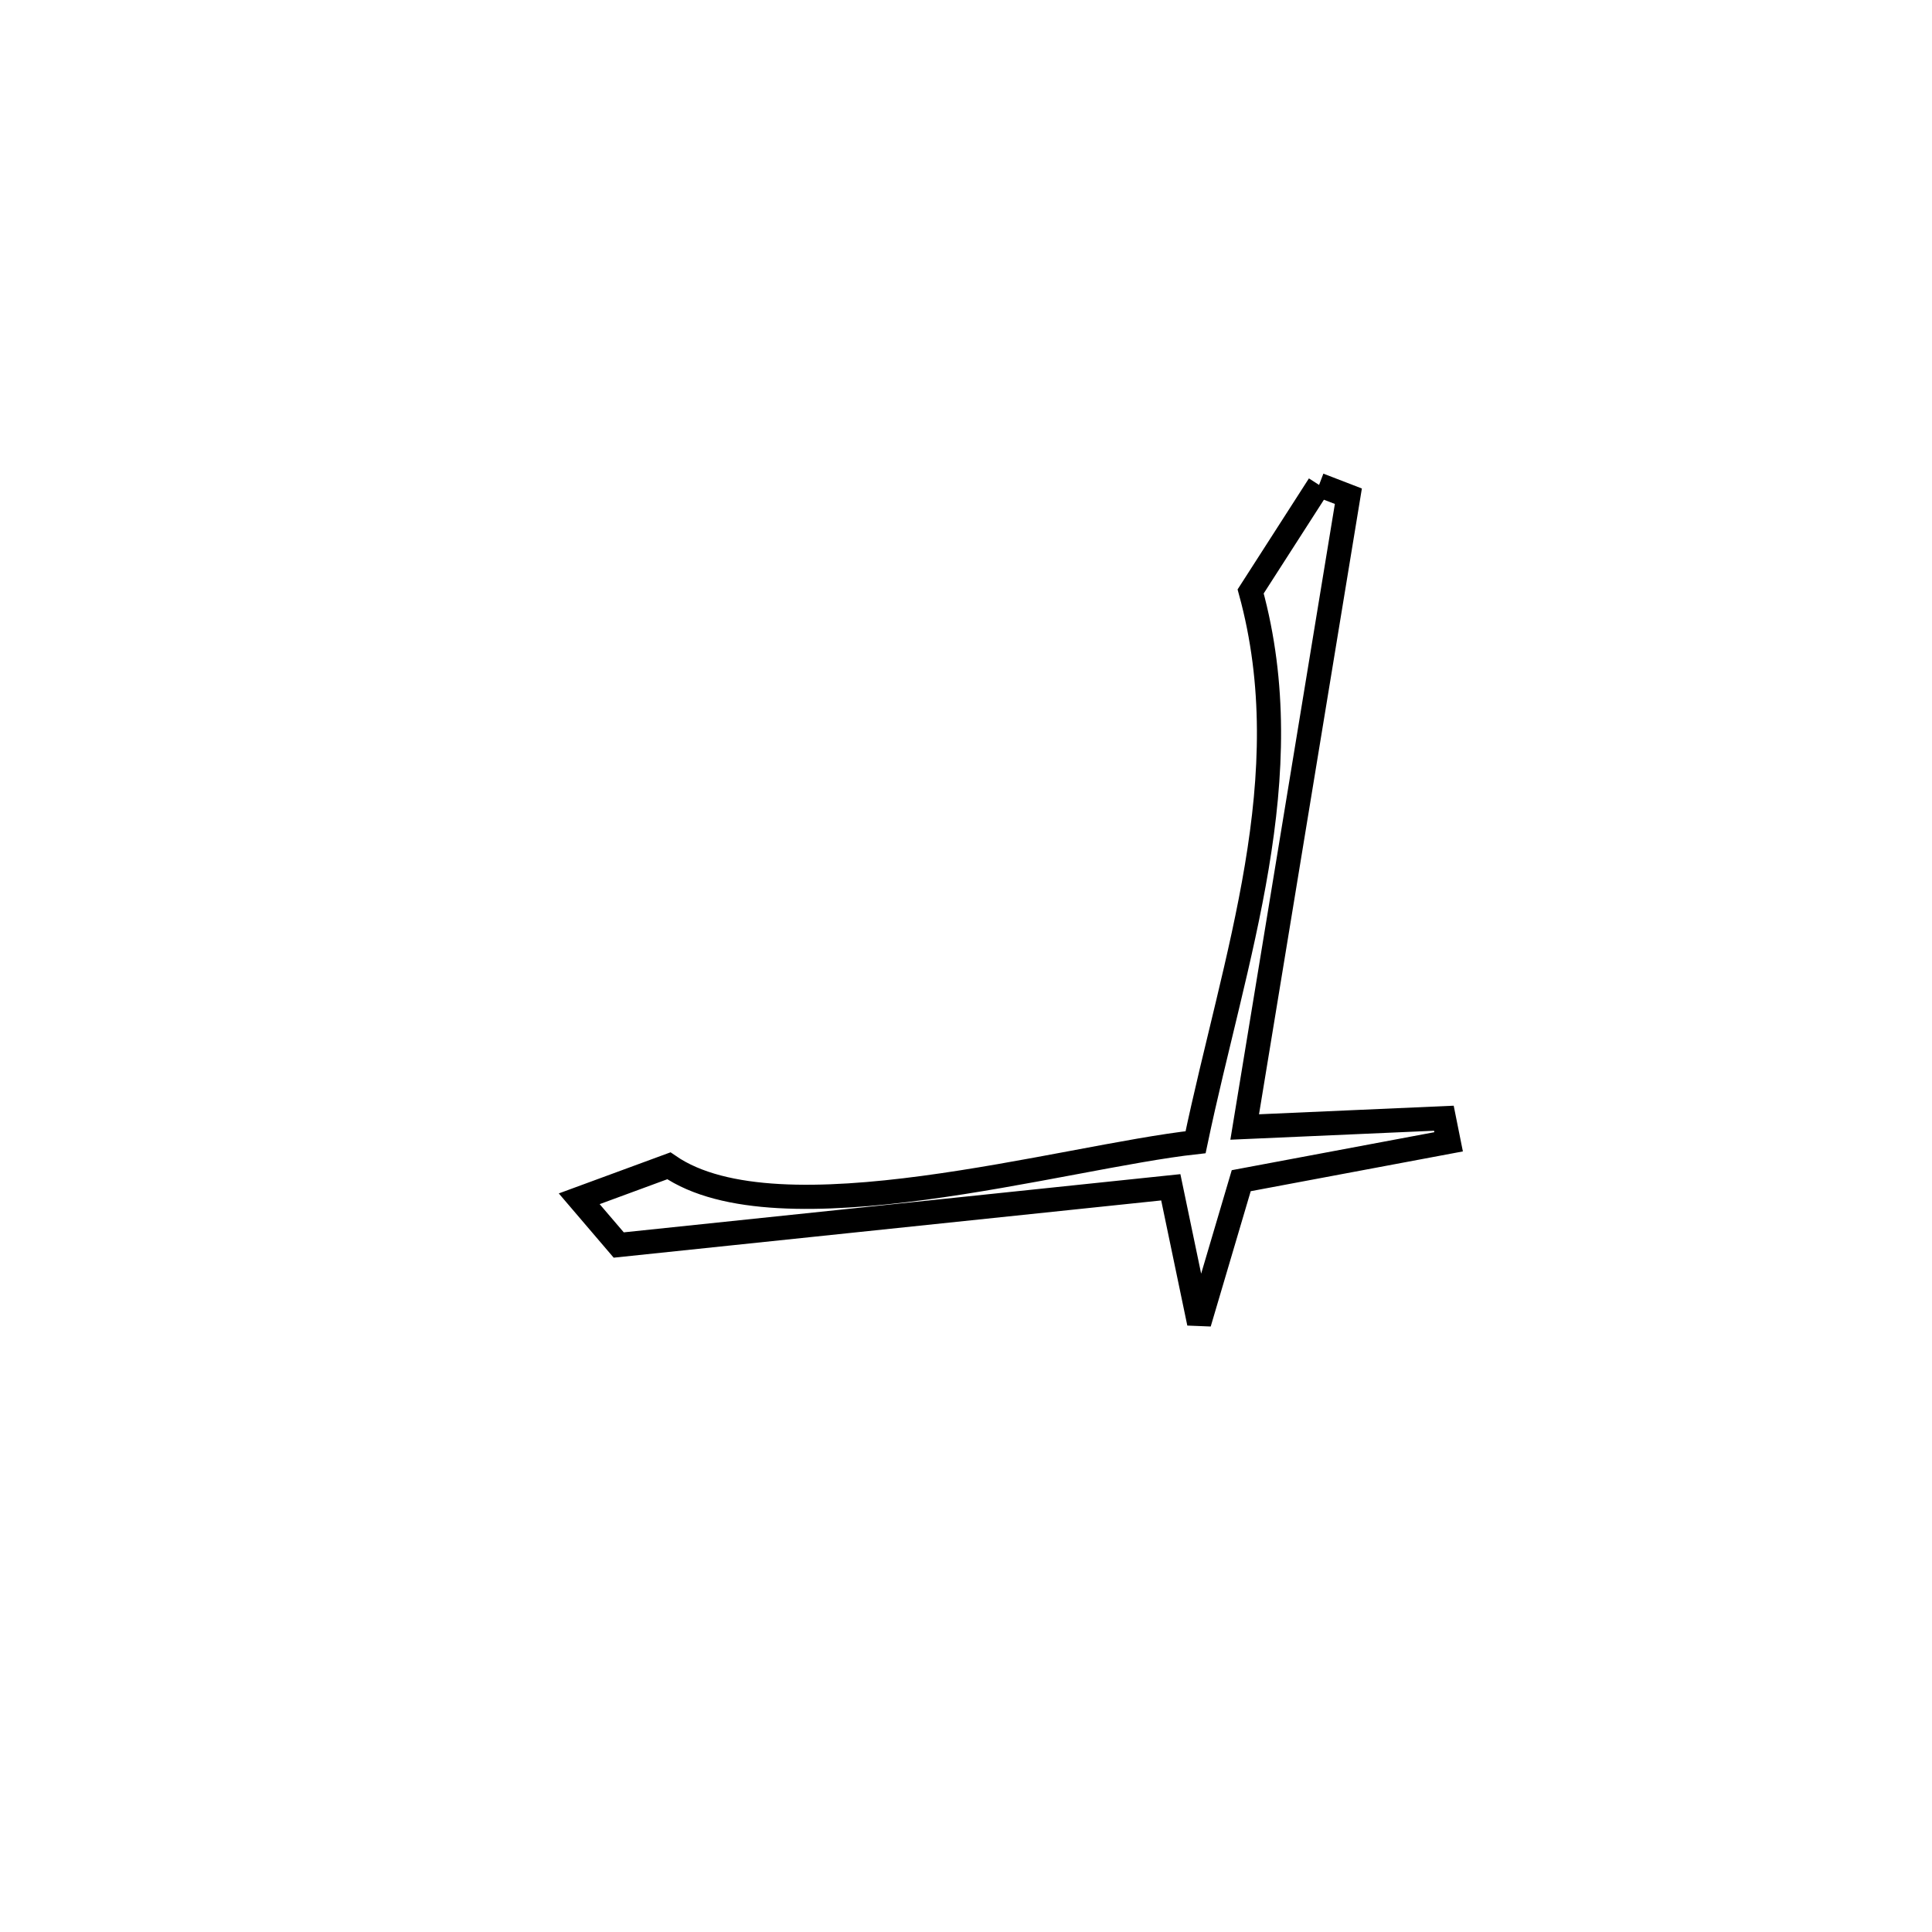 <svg xmlns="http://www.w3.org/2000/svg" viewBox="0.0 0.0 24.0 24.0" height="200px" width="200px"><path fill="none" stroke="black" stroke-width=".3" stroke-opacity="1.0"  filling="0" d="M16.386 6.024 L16.386 6.024 C16.507 6.07 16.629 6.117 16.75 6.164 L16.75 6.164 C16.536 7.47 16.321 8.776 16.106 10.082 C15.892 11.388 15.677 12.694 15.462 14 L15.462 14 C16.672 13.947 16.783 13.942 17.936 13.891 L17.936 13.891 C17.955 13.988 17.975 14.086 17.995 14.184 L17.995 14.184 C17.136 14.345 16.277 14.506 15.419 14.667 L15.419 14.667 C15.244 15.257 15.07 15.846 14.896 16.436 L14.896 16.436 C14.778 15.873 14.661 15.311 14.544 14.749 L14.544 14.749 C12.258 14.988 9.972 15.227 7.686 15.466 L7.686 15.466 C7.522 15.275 7.358 15.084 7.195 14.892 L7.195 14.892 C7.566 14.756 7.938 14.619 8.309 14.482 L8.309 14.482 C9.673 15.422 13.208 14.37 14.852 14.189 L14.852 14.189 C15.336 11.881 16.168 9.653 15.536 7.347 L15.536 7.347 C15.819 6.906 16.102 6.465 16.386 6.024 L16.386 6.024"></path></svg>